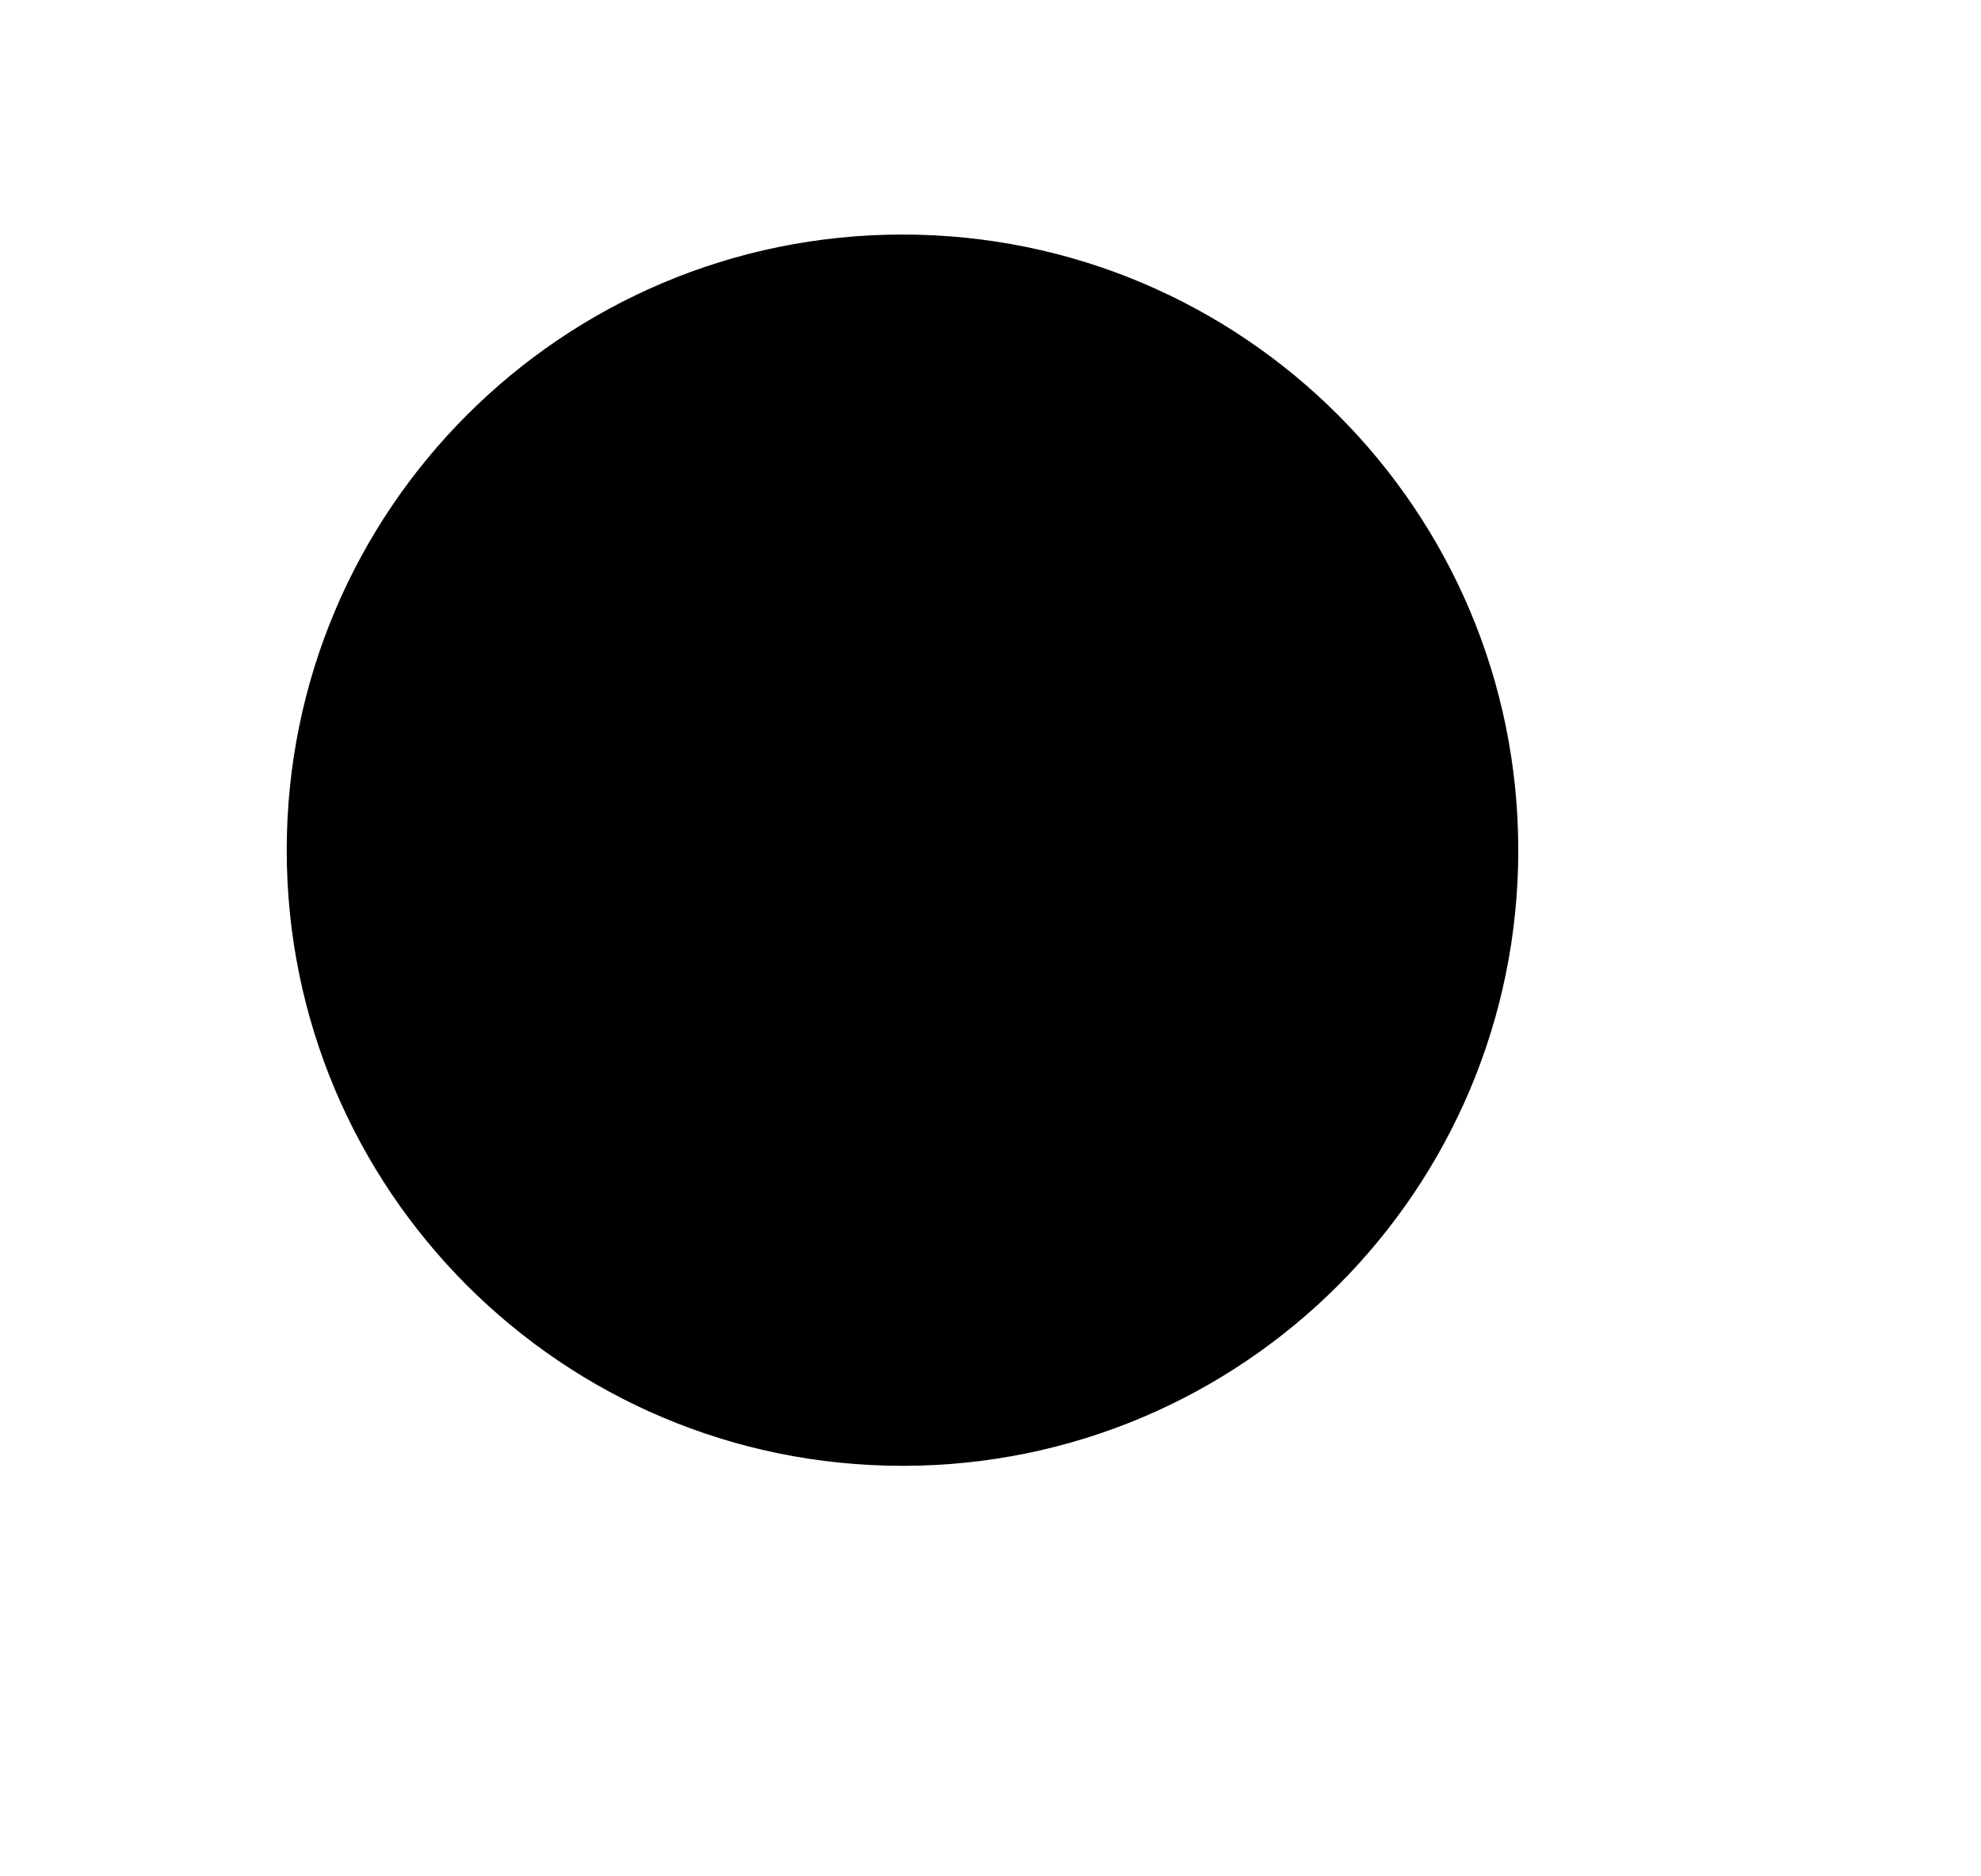 <svg xmlns="http://www.w3.org/2000/svg" width="19" height="18" viewBox="0 0 19 18" >
  <path d="M8.656 14.062C11.918 14.062 14.562 11.418 14.562 8.156C14.562 4.894 11.918 2.25 8.656 2.25C5.394 2.25 2.75 4.894 2.75 8.156C2.75 11.418 5.394 14.062 8.656 14.062Z"/>
  <path d="M12.832 12.333L16.25 15.75" />
</svg>